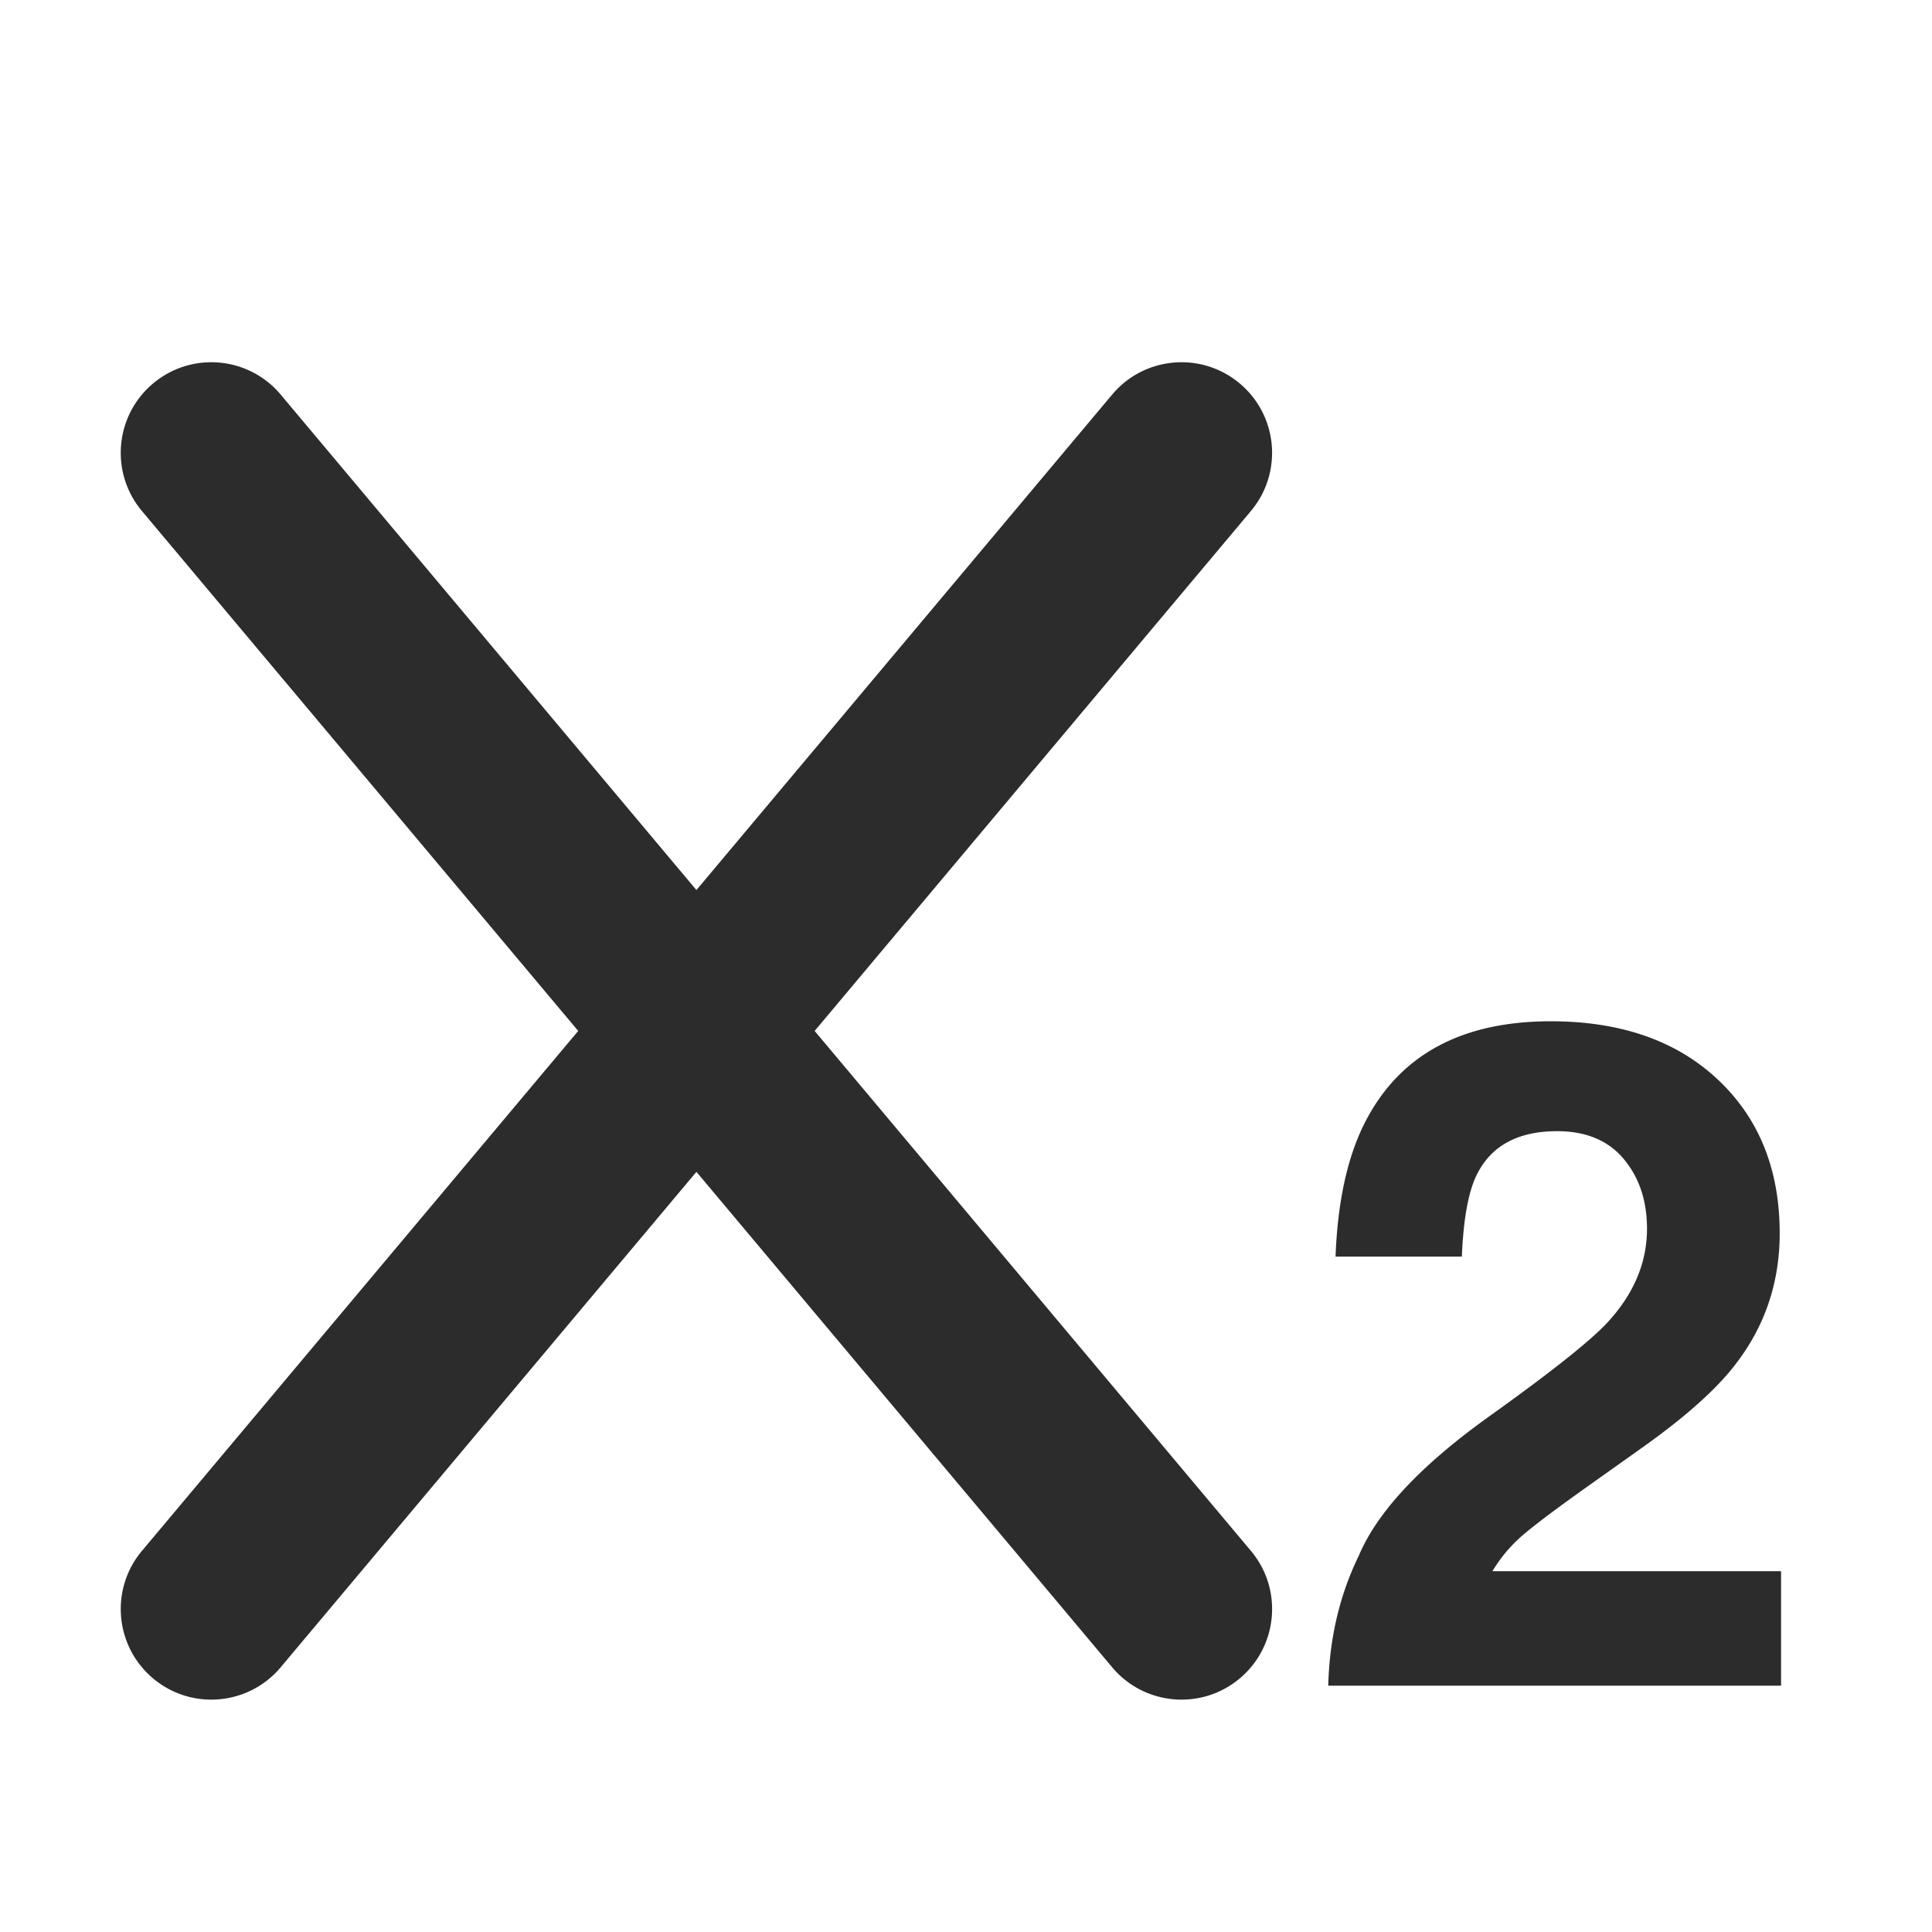 <?xml version="1.0" standalone="no"?><!DOCTYPE svg PUBLIC "-//W3C//DTD SVG 1.1//EN" "http://www.w3.org/Graphics/SVG/1.1/DTD/svg11.dtd"><svg t="1596788759785" class="icon" viewBox="0 0 1024 1024" version="1.1" xmlns="http://www.w3.org/2000/svg" p-id="3892" width="19" height="19" xmlns:xlink="http://www.w3.org/1999/xlink"><defs><style type="text/css"></style></defs><path d="M431.776 546.42l231.224-275.564c17.04-20.308 14.392-50.584-5.916-67.624-20.308-17.04-50.584-14.392-67.624 5.916L369.12 471.744l-220.344-262.6c-17.04-20.304-47.32-22.952-67.624-5.912-20.308 17.04-22.96 47.316-5.92 67.624l231.228 275.56-231.224 275.568c-17.04 20.304-14.392 50.584 5.916 67.624 20.308 17.04 50.584 14.392 67.624-5.92l220.344-262.592 220.344 262.596c17.04 20.308 47.32 22.956 67.624 5.916 20.308-17.04 22.96-47.32 5.92-67.624l-231.228-275.564z m288.416 278.14c9.832-23.36 33.032-48.096 69.608-74.2 31.744-22.72 52.288-38.992 61.632-48.82 14.34-15.308 21.512-32.064 21.512-50.272 0-14.824-4.112-27.148-12.328-36.98-8.216-9.828-19.98-14.74-35.288-14.74-20.944 0-35.204 7.812-42.78 23.44-4.348 9.024-6.928 23.364-7.732 43.024h-66.948c1.128-29.808 6.524-53.896 16.192-72.268 18.368-34.964 51-52.448 97.888-52.448 37.056 0 66.544 10.276 88.456 30.816 21.912 20.548 32.872 47.736 32.872 81.572 0 25.944-7.736 48.984-23.2 69.124-10.156 13.376-26.832 28.28-50.032 44.716l-27.556 19.576c-17.24 12.244-29.04 21.104-35.408 26.584a77.9 77.9 0 0 0-16.072 19.096H944v60.664h-240c0.644-25.136 6.04-48.096 16.192-68.88z" p-id="3893" fill="#2c2c2c"></path></svg>